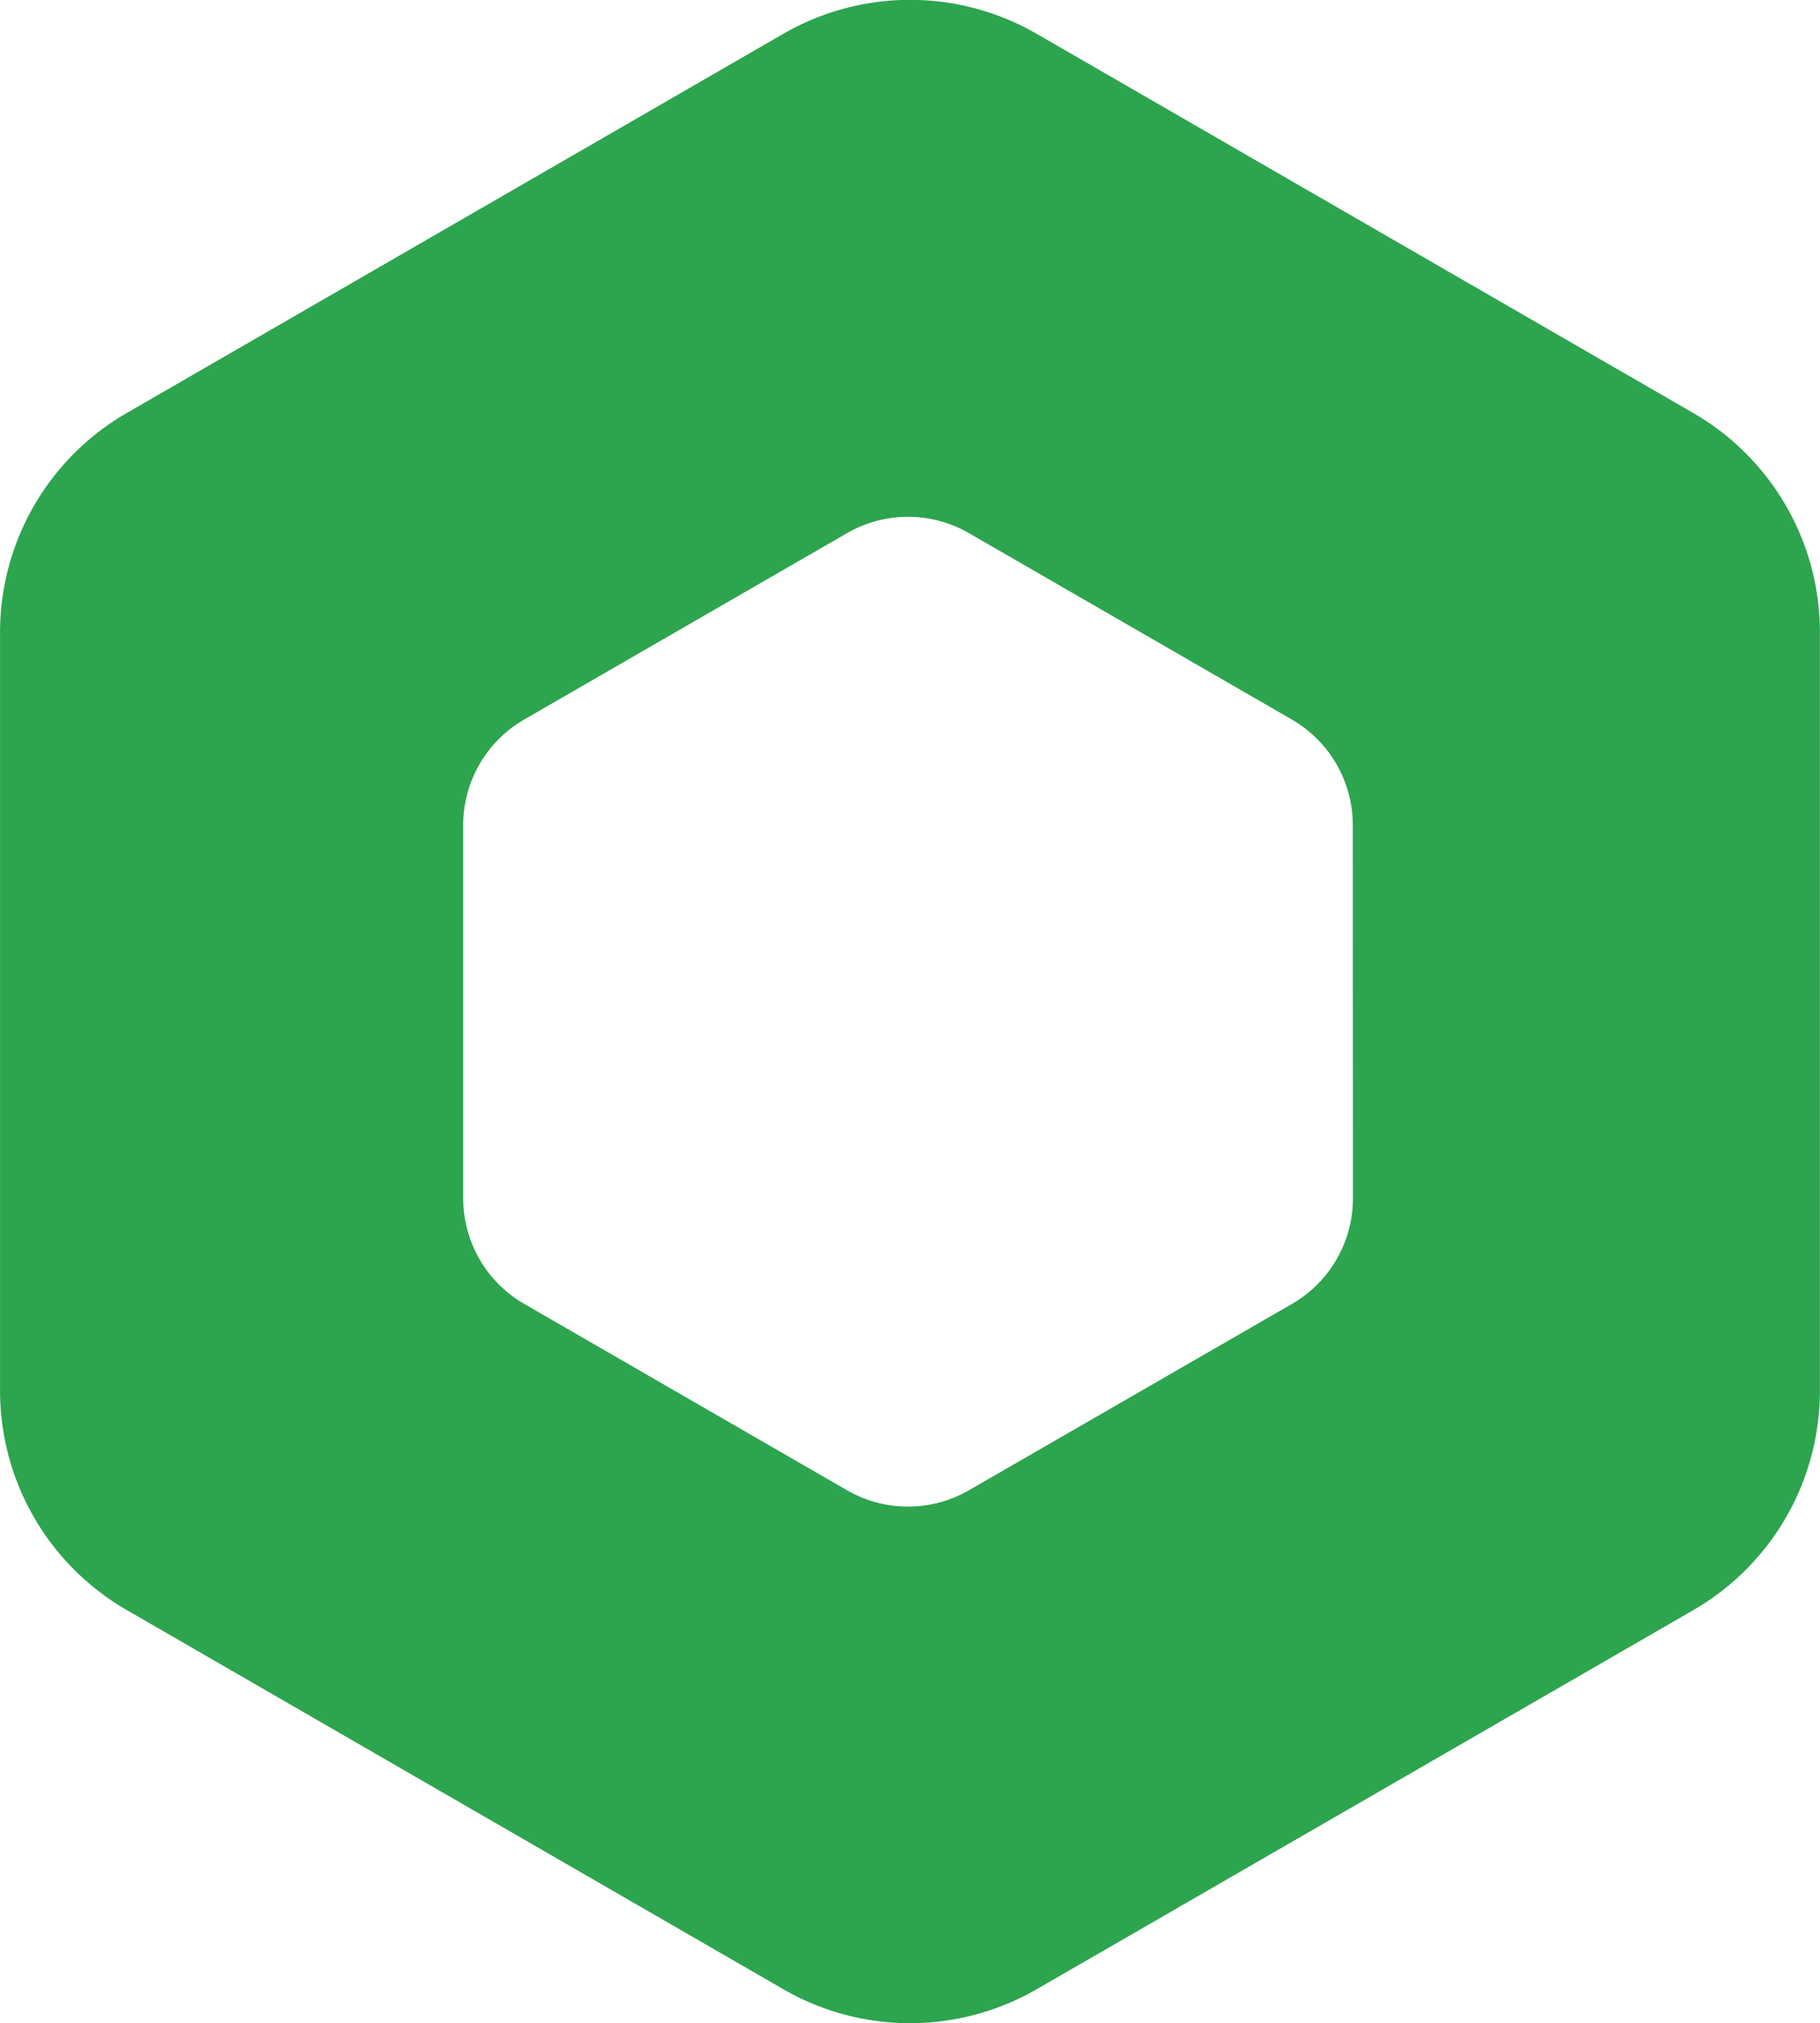 <svg xmlns="http://www.w3.org/2000/svg" viewBox="0 0 359.24 399.34"><defs><style>.cls-1{fill:#2da44e;}</style></defs><g id="MG_Cubo" data-name="MG Cubo"><g id="Camada_37" data-name="Camada 37"><path class="cls-1" d="M404.61,131.86,275,57a50,50,0,0,0-50,0L95.39,131.86a50,50,0,0,0-25,43.31V324.83a50,50,0,0,0,25,43.31L225,443a50,50,0,0,0,50,0l129.6-74.83a50,50,0,0,0,25-43.31V175.17A50,50,0,0,0,404.61,131.86Zm-67.18,155a24.08,24.08,0,0,1-12,20.84L261.64,344.5a24.07,24.07,0,0,1-24.07,0l-63.76-36.81a24.08,24.08,0,0,1-12-20.84V213.22a24.07,24.07,0,0,1,12-20.84l63.76-36.81a24.07,24.07,0,0,1,24.07,0l63.76,36.81a24.07,24.07,0,0,1,12,20.84Z" transform="translate(-70.38 -50.33)"/></g></g></svg>